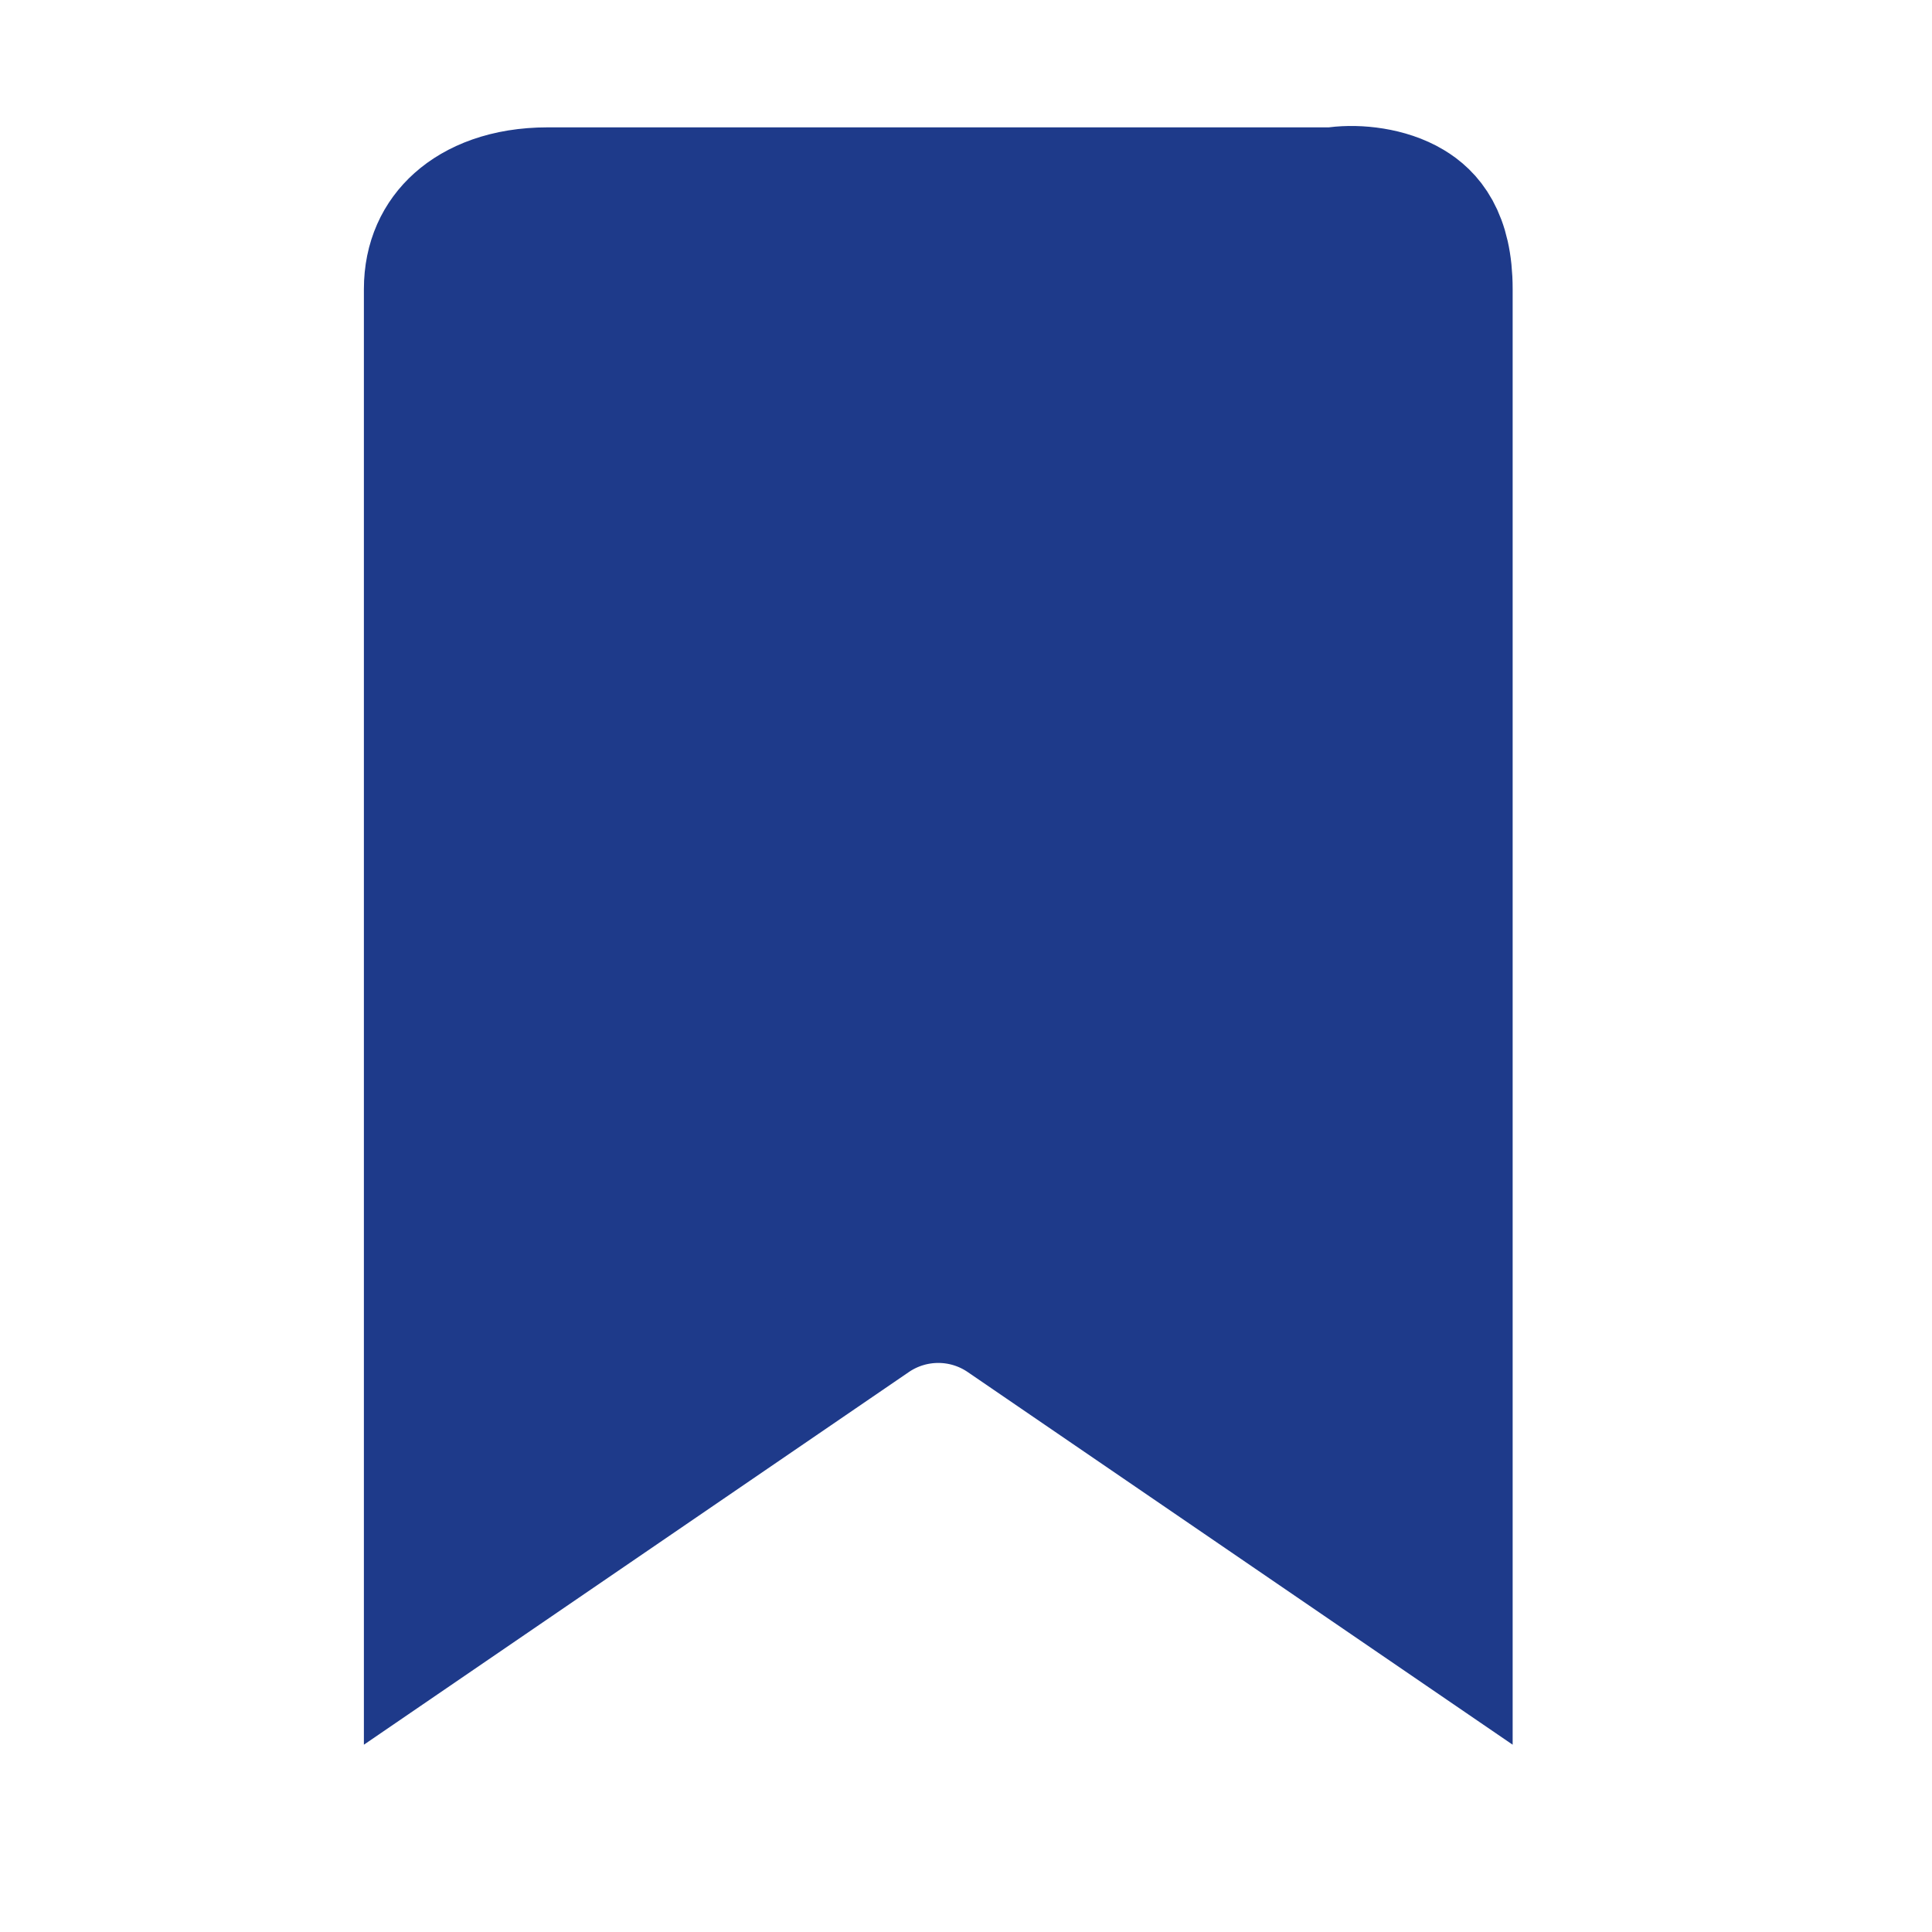 <svg width="37" height="37" viewBox="0 0 37 37" fill="none" xmlns="http://www.w3.org/2000/svg">
<path d="M25.449 3.689H25.527L25.605 3.679C26.002 3.629 26.58 3.687 27.007 3.943C27.34 4.142 27.719 4.532 27.719 5.536V31.044L19.239 25.245C18.474 24.721 17.465 24.721 16.699 25.245L8.219 31.044V5.536C8.219 4.983 8.428 4.552 8.77 4.247C9.121 3.933 9.689 3.689 10.489 3.689H25.449Z" fill="#1E3A8A" stroke="#1E3A8A" stroke-width="2.5"/>
</svg>
